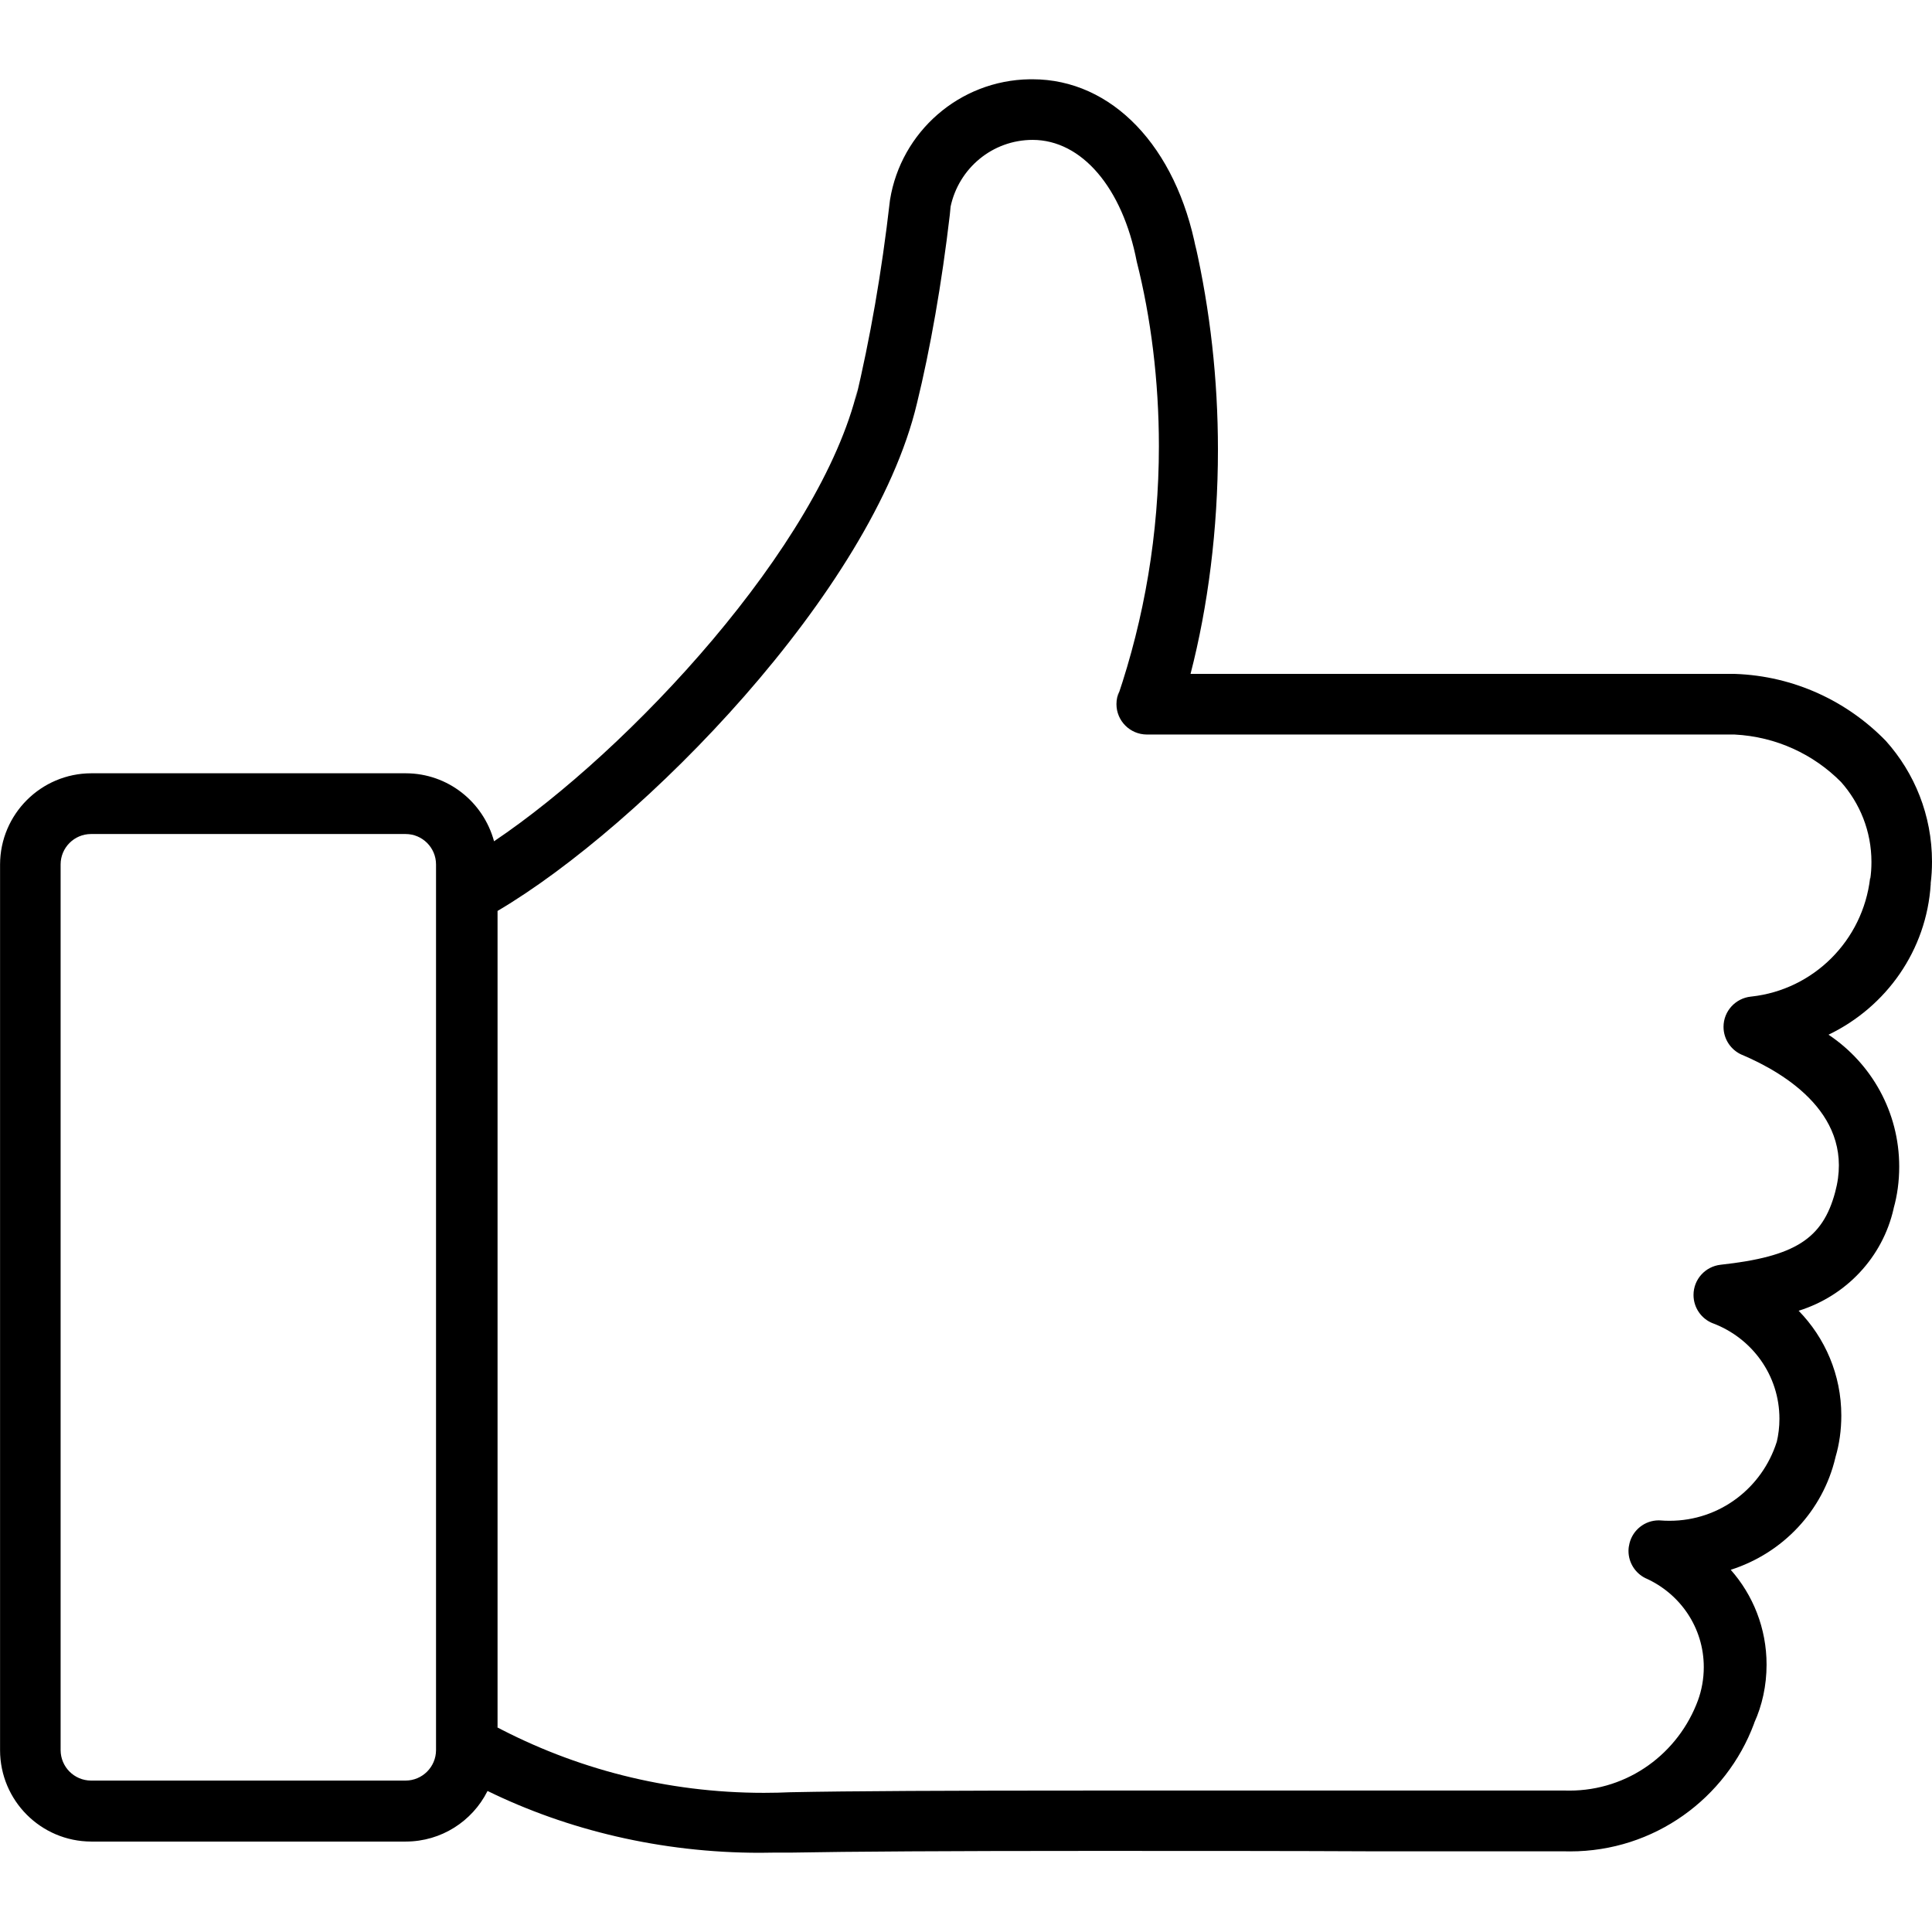 <!-- Generated by IcoMoon.io -->
<svg version="1.1" xmlns="http://www.w3.org/2000/svg" width="32" height="32" viewBox="0 0 32 32">
<title>comment</title>
<path d="M31.978 14.632c0.014-0.108 0.022-0.233 0.022-0.36 0-0.768-0.289-1.47-0.764-2l0.003 0.003c-0.639-0.659-1.522-1.079-2.502-1.113h-9.018c0.288-1.114 0.454-2.394 0.454-3.712 0-1.171-0.13-2.311-0.378-3.407l0.019 0.103c-0.331-1.721-1.398-2.833-2.713-2.833h-0.045c-1.168 0.017-2.132 0.874-2.314 1.994l-0.002 0.014c-0.139 1.212-0.327 2.275-0.573 3.316l0.038-0.189c-0.62 2.589-3.774 5.975-6.022 7.486-0.178-0.653-0.765-1.124-1.461-1.126h-5.21c-0.833 0.002-1.509 0.677-1.511 1.511v14.67c0.001 0.834 0.676 1.511 1.511 1.513h5.21c0.589-0.001 1.1-0.338 1.349-0.83l0.004-0.008c1.32 0.646 2.872 1.024 4.512 1.024 0.081 0 0.162-0.001 0.242-0.003h0.277c0.964-0.018 2.605-0.028 5.012-0.028 1.611 0 3.294 0 4.702 0.007 1.465 0 2.63 0 3.112 0 0.021 0.001 0.047 0.001 0.072 0.001 1.395 0 2.586-0.878 3.047-2.113l0.007-0.022c0.128-0.282 0.202-0.611 0.202-0.958 0-0.604-0.225-1.155-0.596-1.574l0.002 0.003c0.867-0.277 1.525-0.979 1.733-1.855l0.004-0.017c0.061-0.205 0.095-0.44 0.095-0.683 0-0.676-0.27-1.288-0.707-1.736h0.001c0.79-0.247 1.389-0.888 1.571-1.686l0.003-0.016c0.058-0.205 0.091-0.441 0.091-0.684 0-0.909-0.462-1.709-1.162-2.18l-0.009-0.006c0.959-0.462 1.624-1.398 1.693-2.495v-0.008zM6.718 29.492h-5.21c-0.278-0.001-0.503-0.226-0.504-0.504v-14.67c0-0.278 0.226-0.504 0.504-0.504v0h5.21c0.278 0 0.504 0.226 0.504 0.504v0 14.67c-0.001 0.278-0.226 0.503-0.504 0.504v0zM30.975 14.544c-0.121 1.036-0.938 1.849-1.965 1.962l-0.010 0.001c-0.255 0.027-0.453 0.241-0.453 0.501 0 0.207 0.126 0.386 0.305 0.463l0.004 0.001c0.723 0.308 1.882 1.013 1.54 2.274-0.208 0.776-0.668 1.067-1.896 1.202-0.254 0.028-0.45 0.241-0.45 0.501 0 0.212 0.131 0.394 0.317 0.468l0.004 0.001c0.648 0.245 1.102 0.86 1.102 1.582 0 0.135-0.016 0.265-0.046 0.391l0.002-0.011c-0.242 0.765-0.945 1.309-1.776 1.309-0.052 0-0.104-0.002-0.155-0.006h0.006c-0.009-0.001-0.019-0.001-0.030-0.001-0.232 0-0.428 0.16-0.483 0.375l-0.001 0.004c-0.010 0.038-0.017 0.082-0.017 0.127 0 0.197 0.114 0.369 0.28 0.451l0.003 0.001c0.572 0.255 0.964 0.818 0.964 1.473 0 0.195-0.035 0.383-0.098 0.555l0.004-0.011c-0.323 0.882-1.156 1.501-2.132 1.501-0.023 0-0.046 0-0.068-0.001h0.004c-0.479 0-1.643 0-3.102 0-1.408 0-3.091 0-4.703 0-2.416 0-4.061 0.008-5.032 0.028-0.131 0.006-0.285 0.010-0.44 0.010-1.613 0-3.132-0.401-4.463-1.109l0.051 0.025v-13.523c2.389-1.408 6.208-5.288 6.947-8.409 0.218-0.888 0.413-1.996 0.544-3.123l0.013-0.135c0.136-0.634 0.692-1.103 1.358-1.104v0c0.812 0 1.489 0.791 1.725 2.016 0.233 0.918 0.367 1.971 0.367 3.056 0 1.453-0.241 2.85-0.684 4.154l0.027-0.091c-0.029 0.062-0.046 0.134-0.046 0.21 0 0.278 0.225 0.503 0.503 0.504v0q3.473 0 6.96 0h2.773c0.693 0.035 1.312 0.329 1.765 0.786v0c0.312 0.351 0.504 0.815 0.504 1.325 0 0.096-0.006 0.19-0.020 0.283l0.001-0.011z"></path>
</svg>
